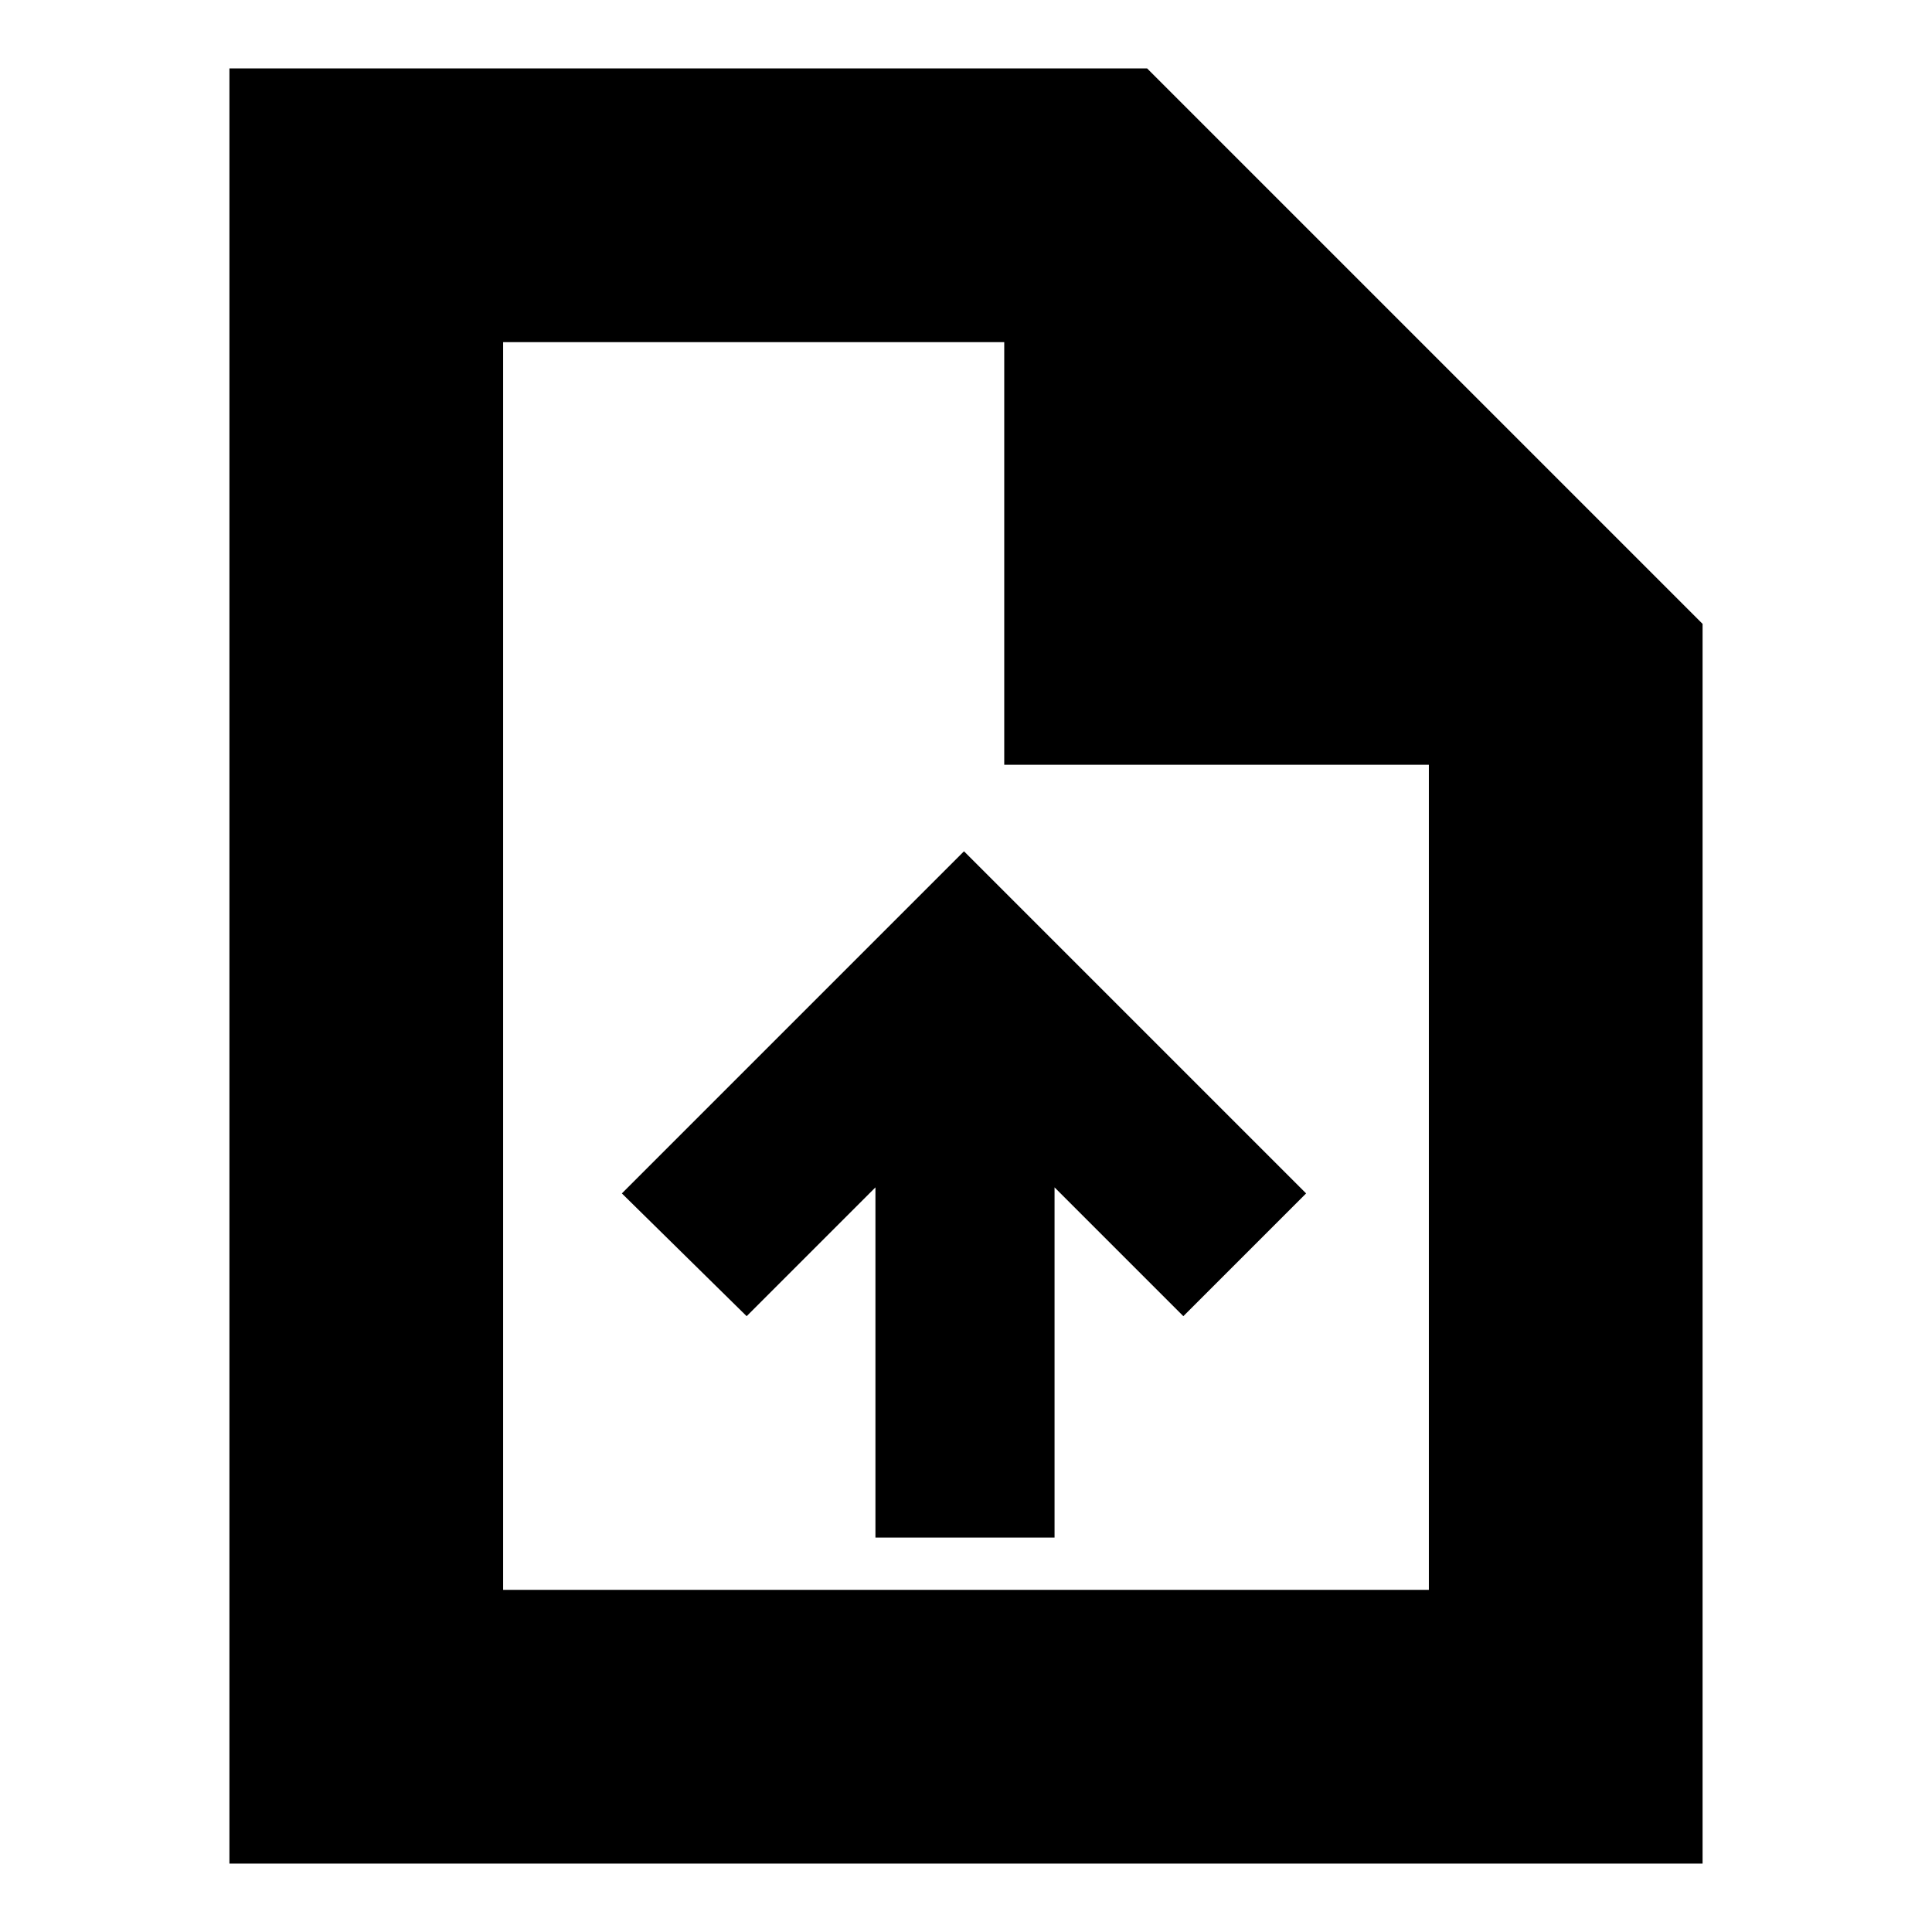 <svg xmlns="http://www.w3.org/2000/svg" height="24" width="24"><path d="M10.875 19.1H13.1V14.75L14.7 16.35L16.225 14.825L11.975 10.575L7.725 14.825L9.275 16.35L10.875 14.75ZM2.85 23.15V0.85H14.25L21.15 7.75V23.15ZM12.475 9.5V4.25H6.25V19.75H17.75V9.5ZM6.25 4.25V9.5V4.25V9.5V19.75Z"/></svg>